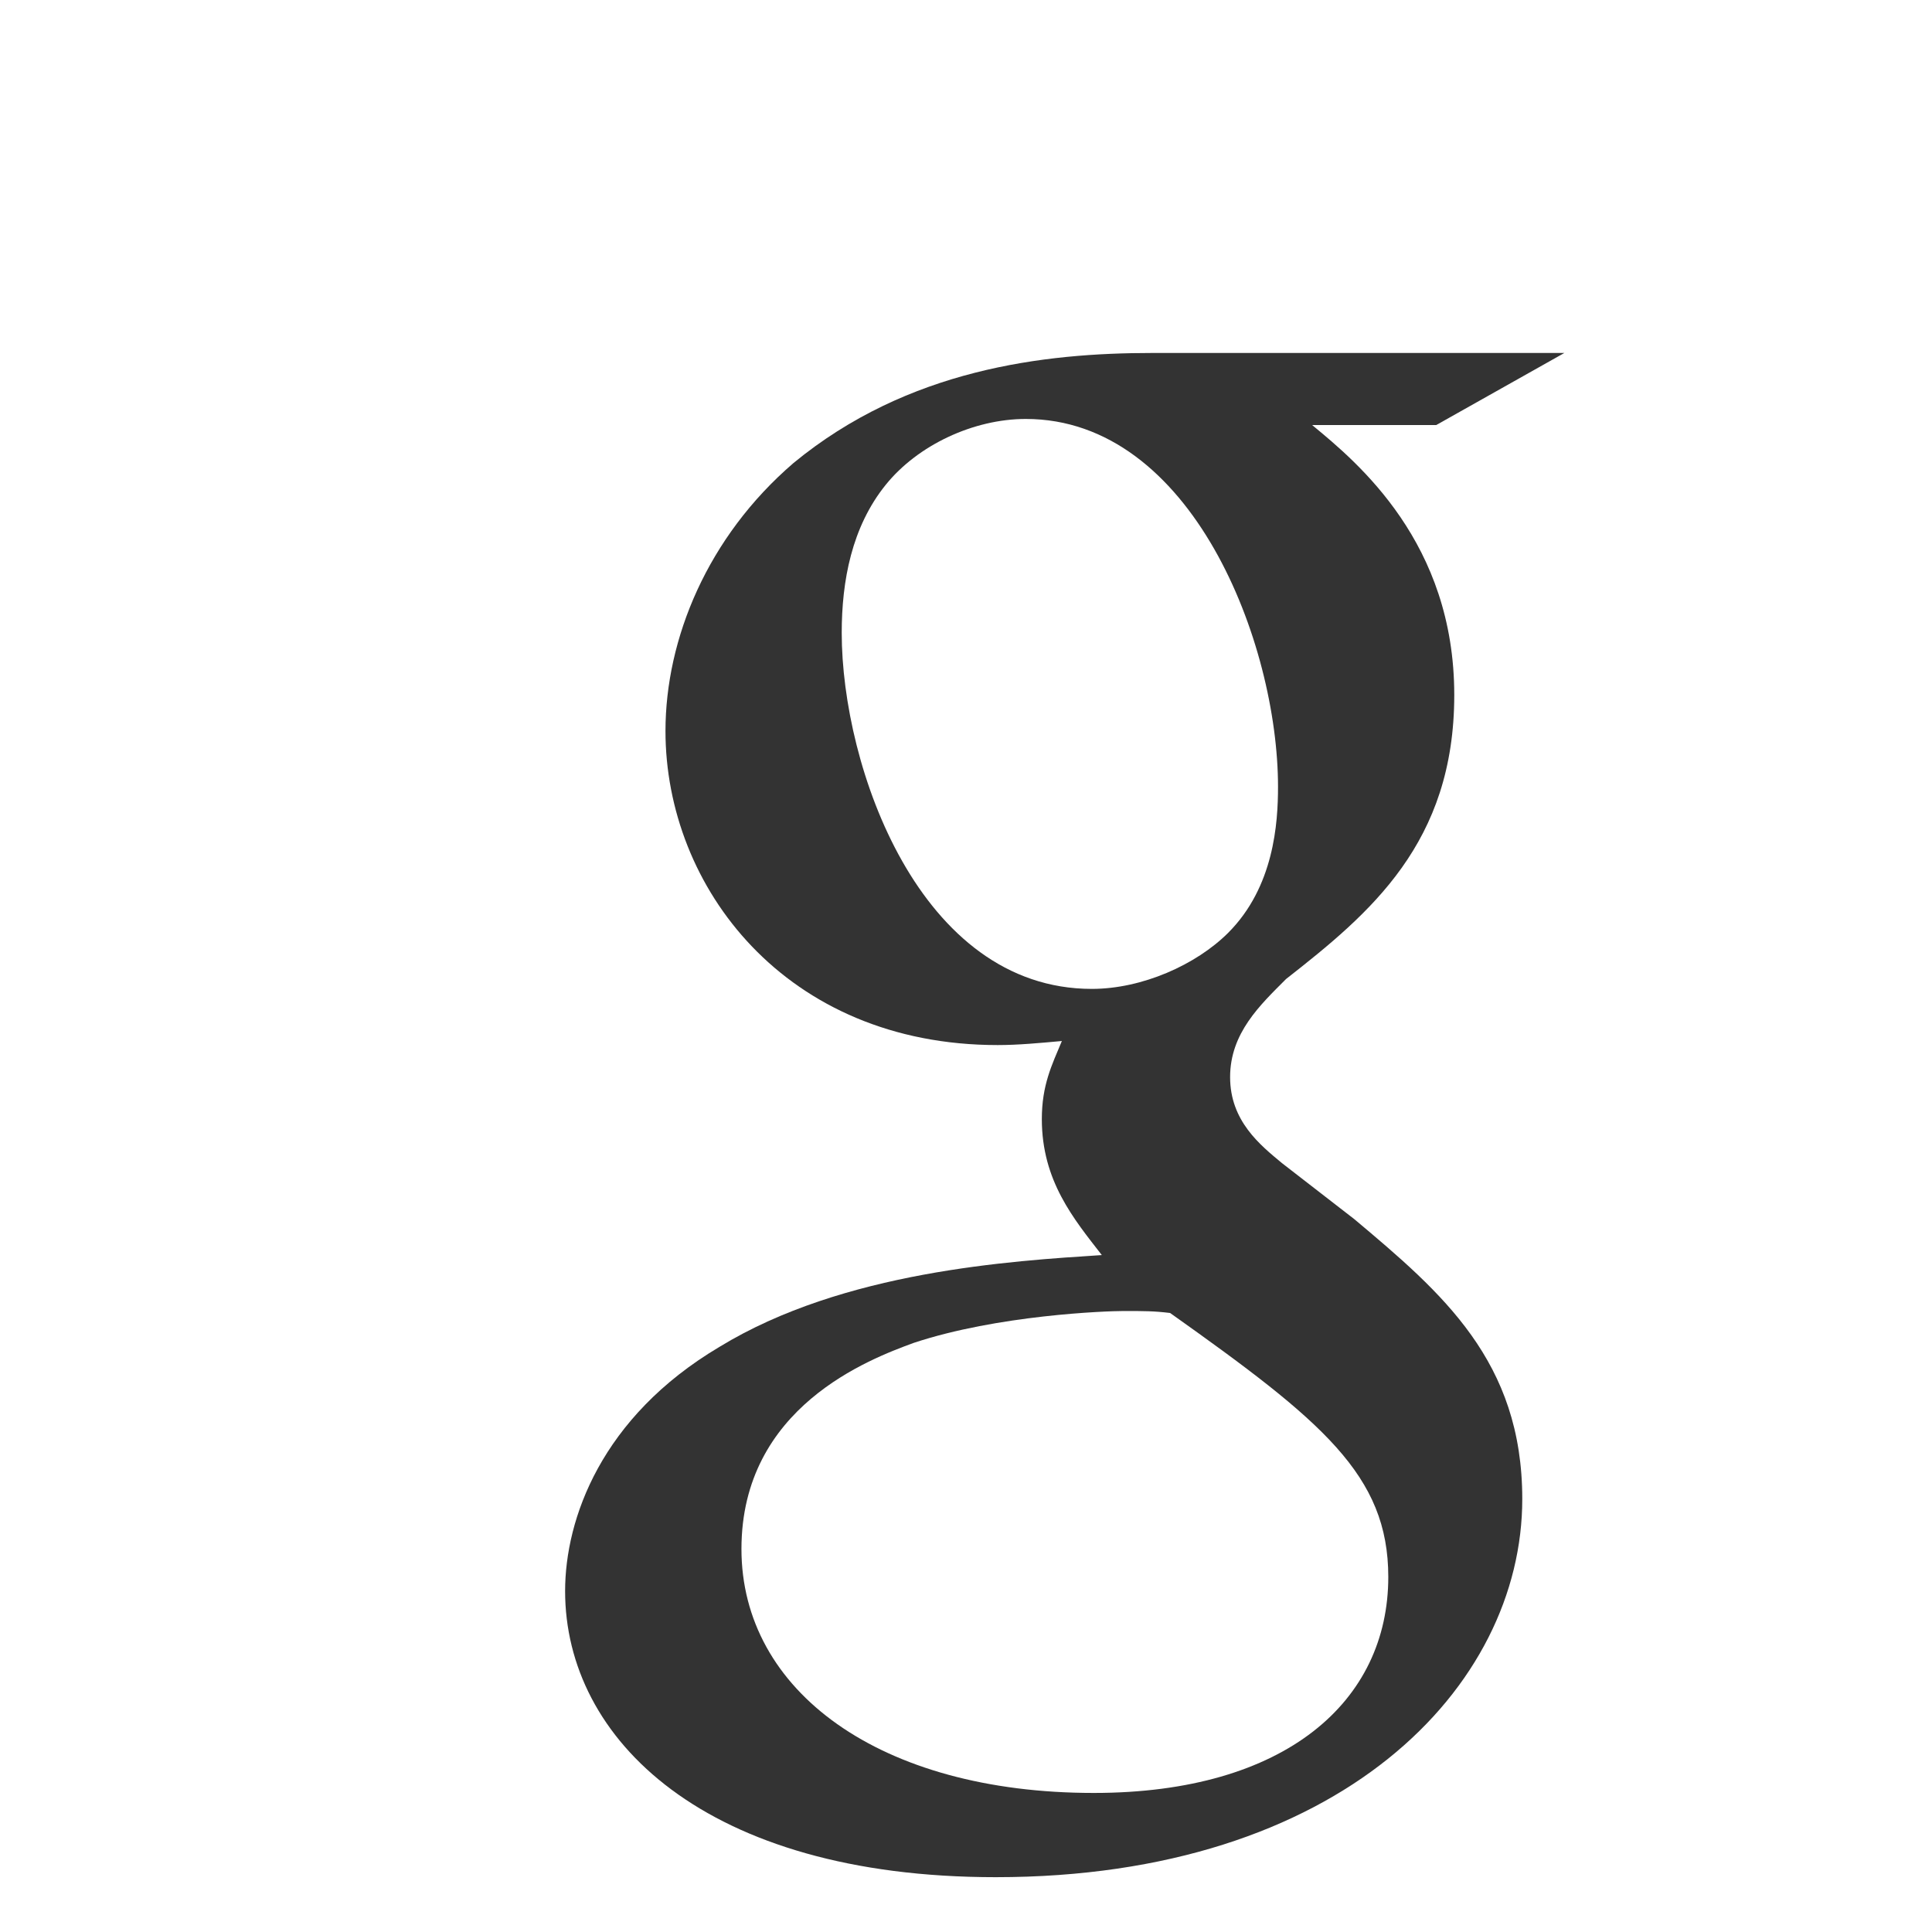 <svg width="50" height="50" xmlns="http://www.w3.org/2000/svg">
 <rect width="100%" height="100%" fill="#333333" stroke="none"/>
 <defs>
  <clipPath id="clipPath16">
   <path id="path18" d="m-283.9,1166.385l612,0l0,-792l-612,0l0,792z"/>
  </clipPath>
 </defs>
 <g>
  <title>Layer 1</title>
  <g id="g10" transform="matrix(1.25 0 0 -1.25 0 990)">
   <g id="g12">
    <g id="g14" clip-path="url(#clipPath16)">
     <g id="g20">
      <path fill="#ffffff" fill-rule="nonzero" id="path22" d="m14.895,764.114c2.569,1.571 6.053,1.78 7.917,1.901c-0.578,0.745 -1.242,1.533 -1.242,2.816c0,0.705 0.208,1.12 0.415,1.616c-0.459,-0.042 -0.913,-0.084 -1.328,-0.084c-4.393,0 -6.879,3.272 -6.879,6.502c0,1.907 0.868,4.018 2.652,5.55c2.362,1.945 5.182,2.277 7.416,2.277l8.542,0l-2.652,-1.492l-2.57,0c0.956,-0.786 2.943,-2.441 2.943,-5.589c0,-3.065 -1.739,-4.515 -3.482,-5.88c-0.536,-0.537 -1.159,-1.119 -1.159,-2.031c0,-0.91 0.623,-1.407 1.075,-1.782l1.495,-1.158c1.822,-1.53 3.479,-2.941 3.479,-5.795c0,-3.896 -3.77,-7.83 -10.901,-7.83c-6.012,0 -8.916,2.858 -8.916,5.923c0,1.493 0.747,3.603 3.195,5.056m-14.895,-14.785l42.67,0l0,42.671l-42.67,0l0,-42.671z"/>
     </g>
     <g id="g24">
      <path fill="#ffffff" fill-rule="nonzero" id="path26" d="m26.46,775.709c0,2.979 -1.783,7.617 -5.222,7.617c-1.079,0 -2.237,-0.539 -2.902,-1.366c-0.702,-0.871 -0.909,-1.987 -0.909,-3.063c0,-2.774 1.612,-7.371 5.178,-7.371c1.041,0 2.158,0.498 2.822,1.16c0.951,0.951 1.033,2.275 1.033,3.023"/>
     </g>
     <g id="g28">
      <path fill="#ffffff" fill-rule="nonzero" id="path30" d="m22.646,754.879c3.979,0 6.097,1.903 6.097,4.472c0,2.11 -1.369,3.23 -4.517,5.465c-0.332,0.041 -0.543,0.041 -0.958,0.041c-0.373,0 -2.611,-0.082 -4.354,-0.661c-0.907,-0.334 -3.563,-1.324 -3.563,-4.266c0,-2.939 2.863,-5.051 7.295,-5.051"/>
     </g>
    </g>
   </g>
  </g>
 </g>
</svg>
